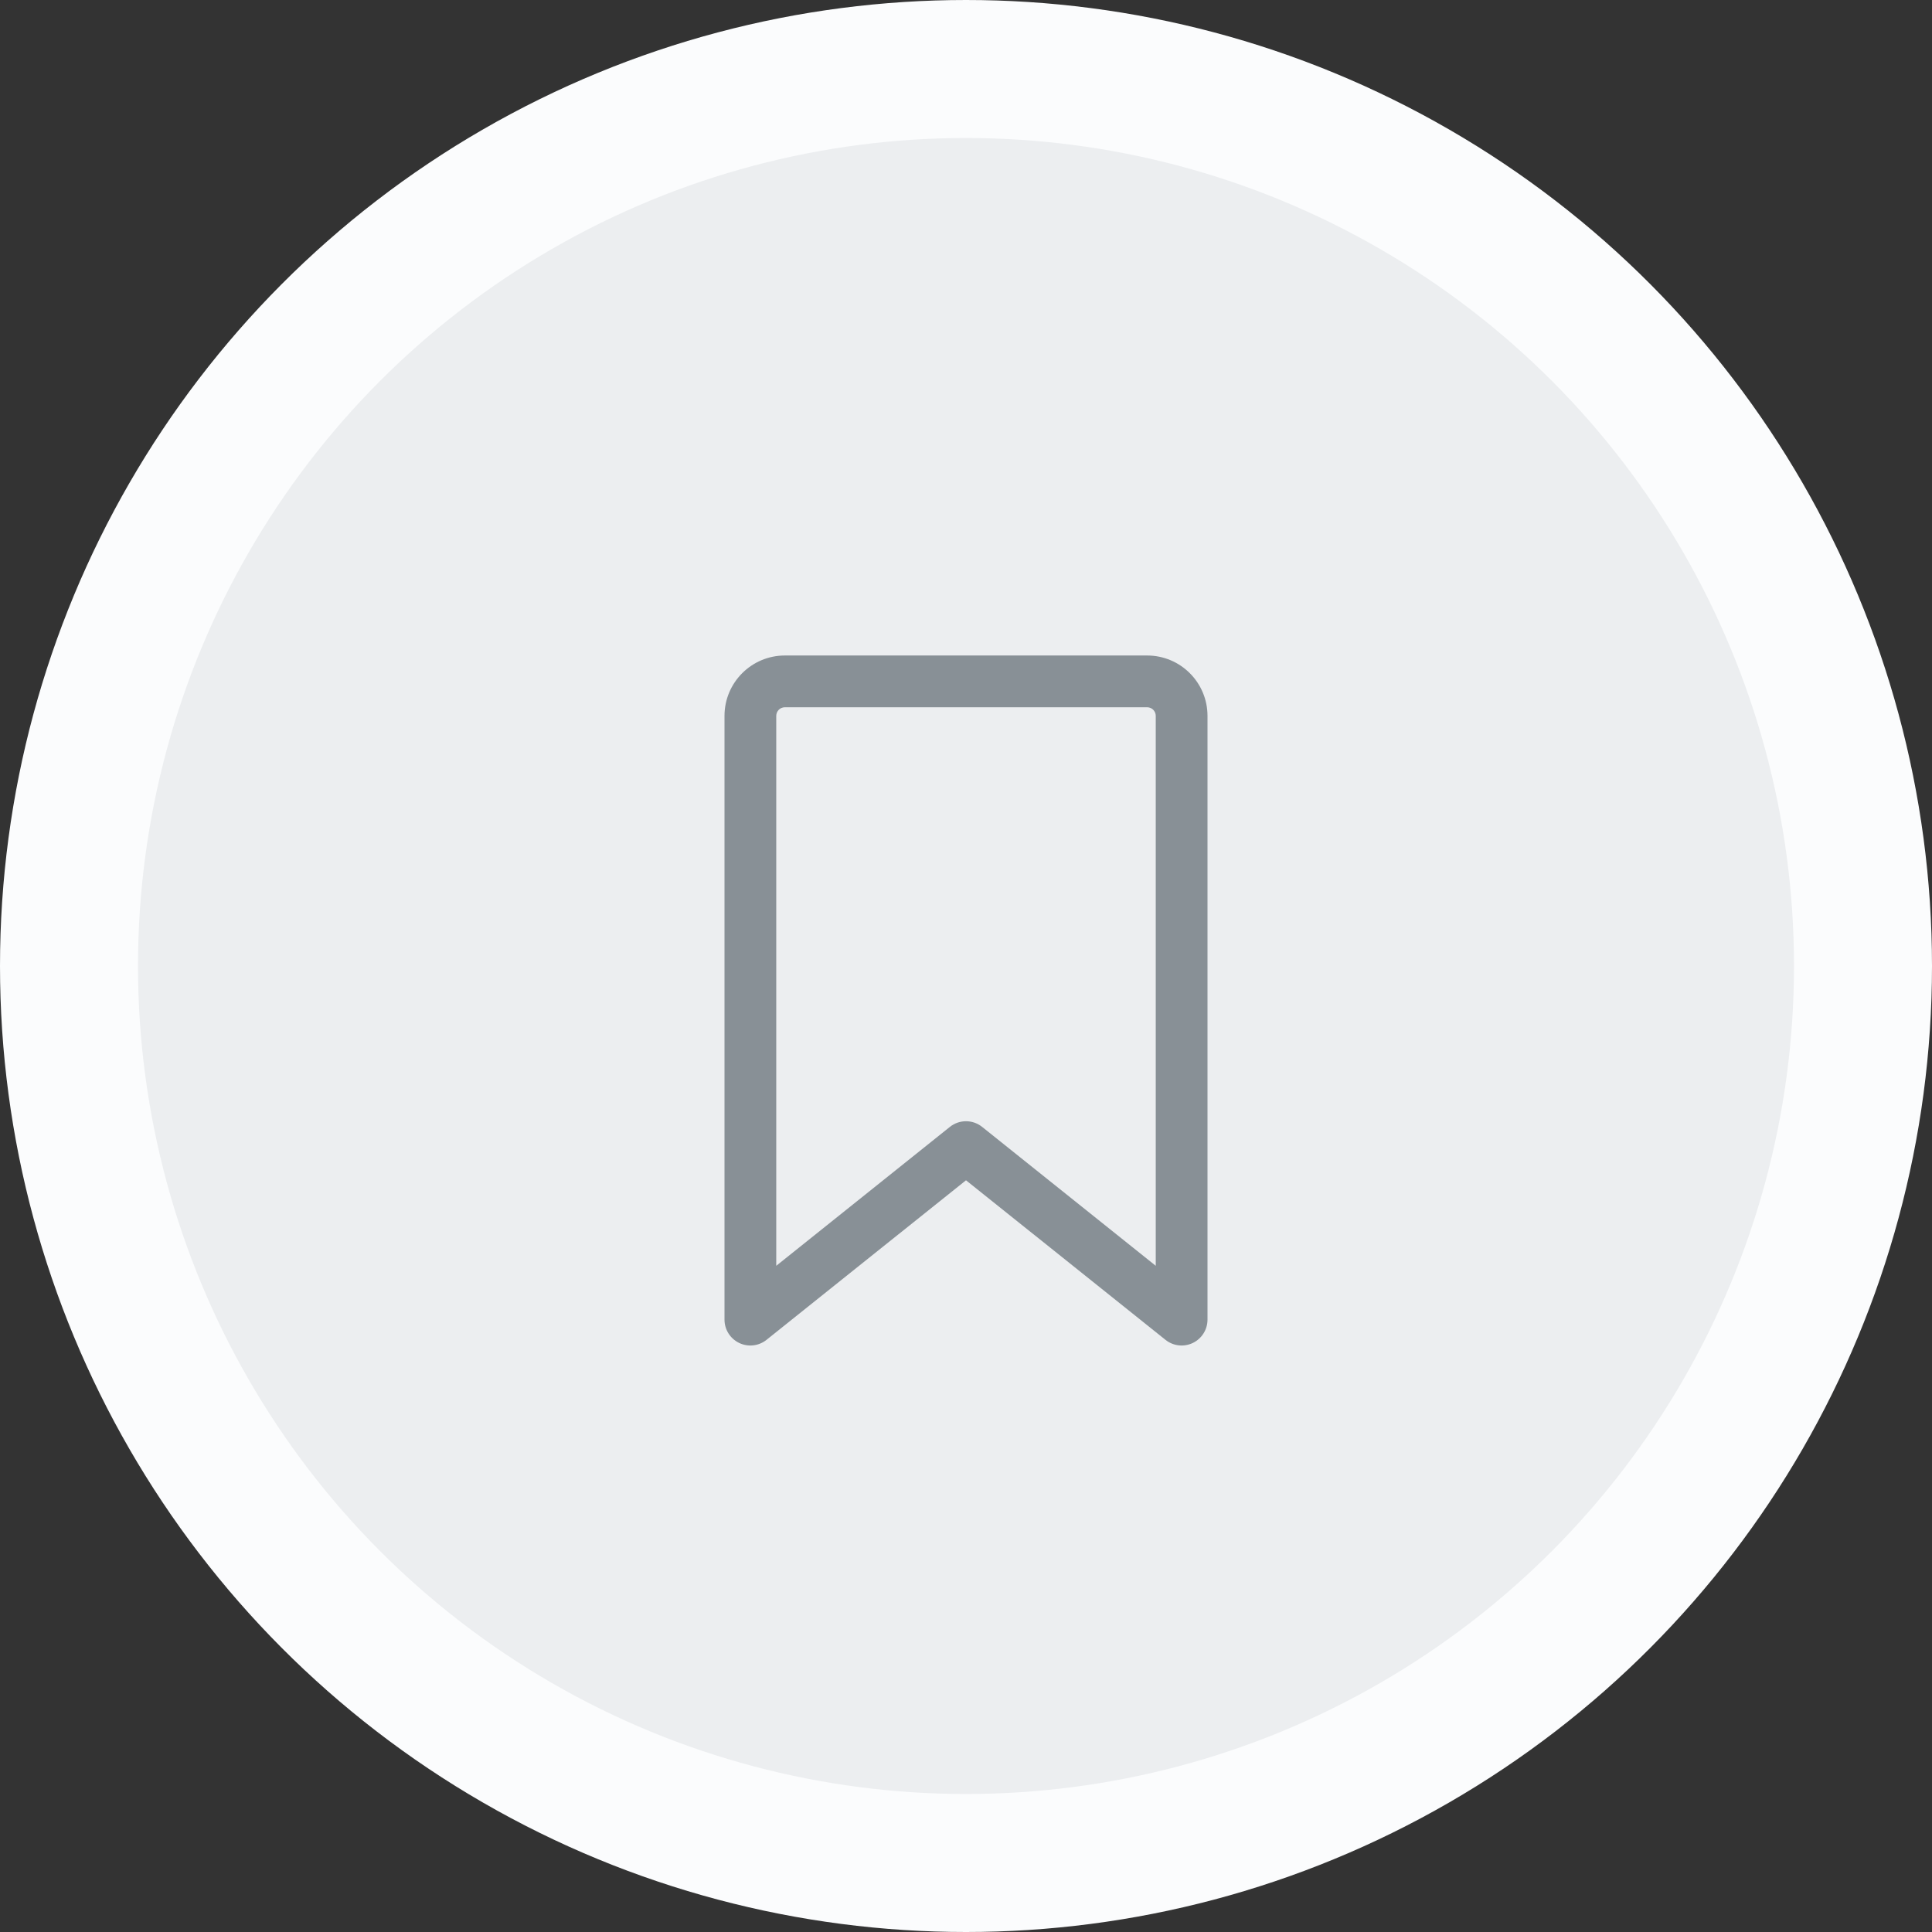 <svg width="56" height="56" viewBox="0 0 56 56" fill="none" xmlns="http://www.w3.org/2000/svg">
<rect x="0" y="0" width="56" height="56" fill="#333333" stroke="none"/>
<circle cx="28" cy="28" r="26" fill="#ECEEF0" stroke="#FBFCFD" stroke-width="4"/>
<rect width="24" height="24" transform="translate(16 17)" fill="#ECEEF0"/>
<path fill-rule="evenodd" clip-rule="evenodd" d="M21 20.75C21 19.784 21.784 19 22.75 19H33.25C34.217 19 35 19.784 35 20.75V38.25C35 38.538 34.835 38.801 34.575 38.926C34.315 39.051 34.007 39.016 33.782 38.836L28 34.211L22.218 38.836C21.993 39.016 21.685 39.051 21.425 38.926C21.165 38.801 21 38.538 21 38.25V20.75ZM22.75 20.5C22.612 20.5 22.5 20.612 22.5 20.75V36.69L27.532 32.664C27.805 32.445 28.195 32.445 28.468 32.664L33.5 36.69V20.75C33.5 20.612 33.388 20.5 33.25 20.5H22.75Z" fill="#889096"/>
</svg>
